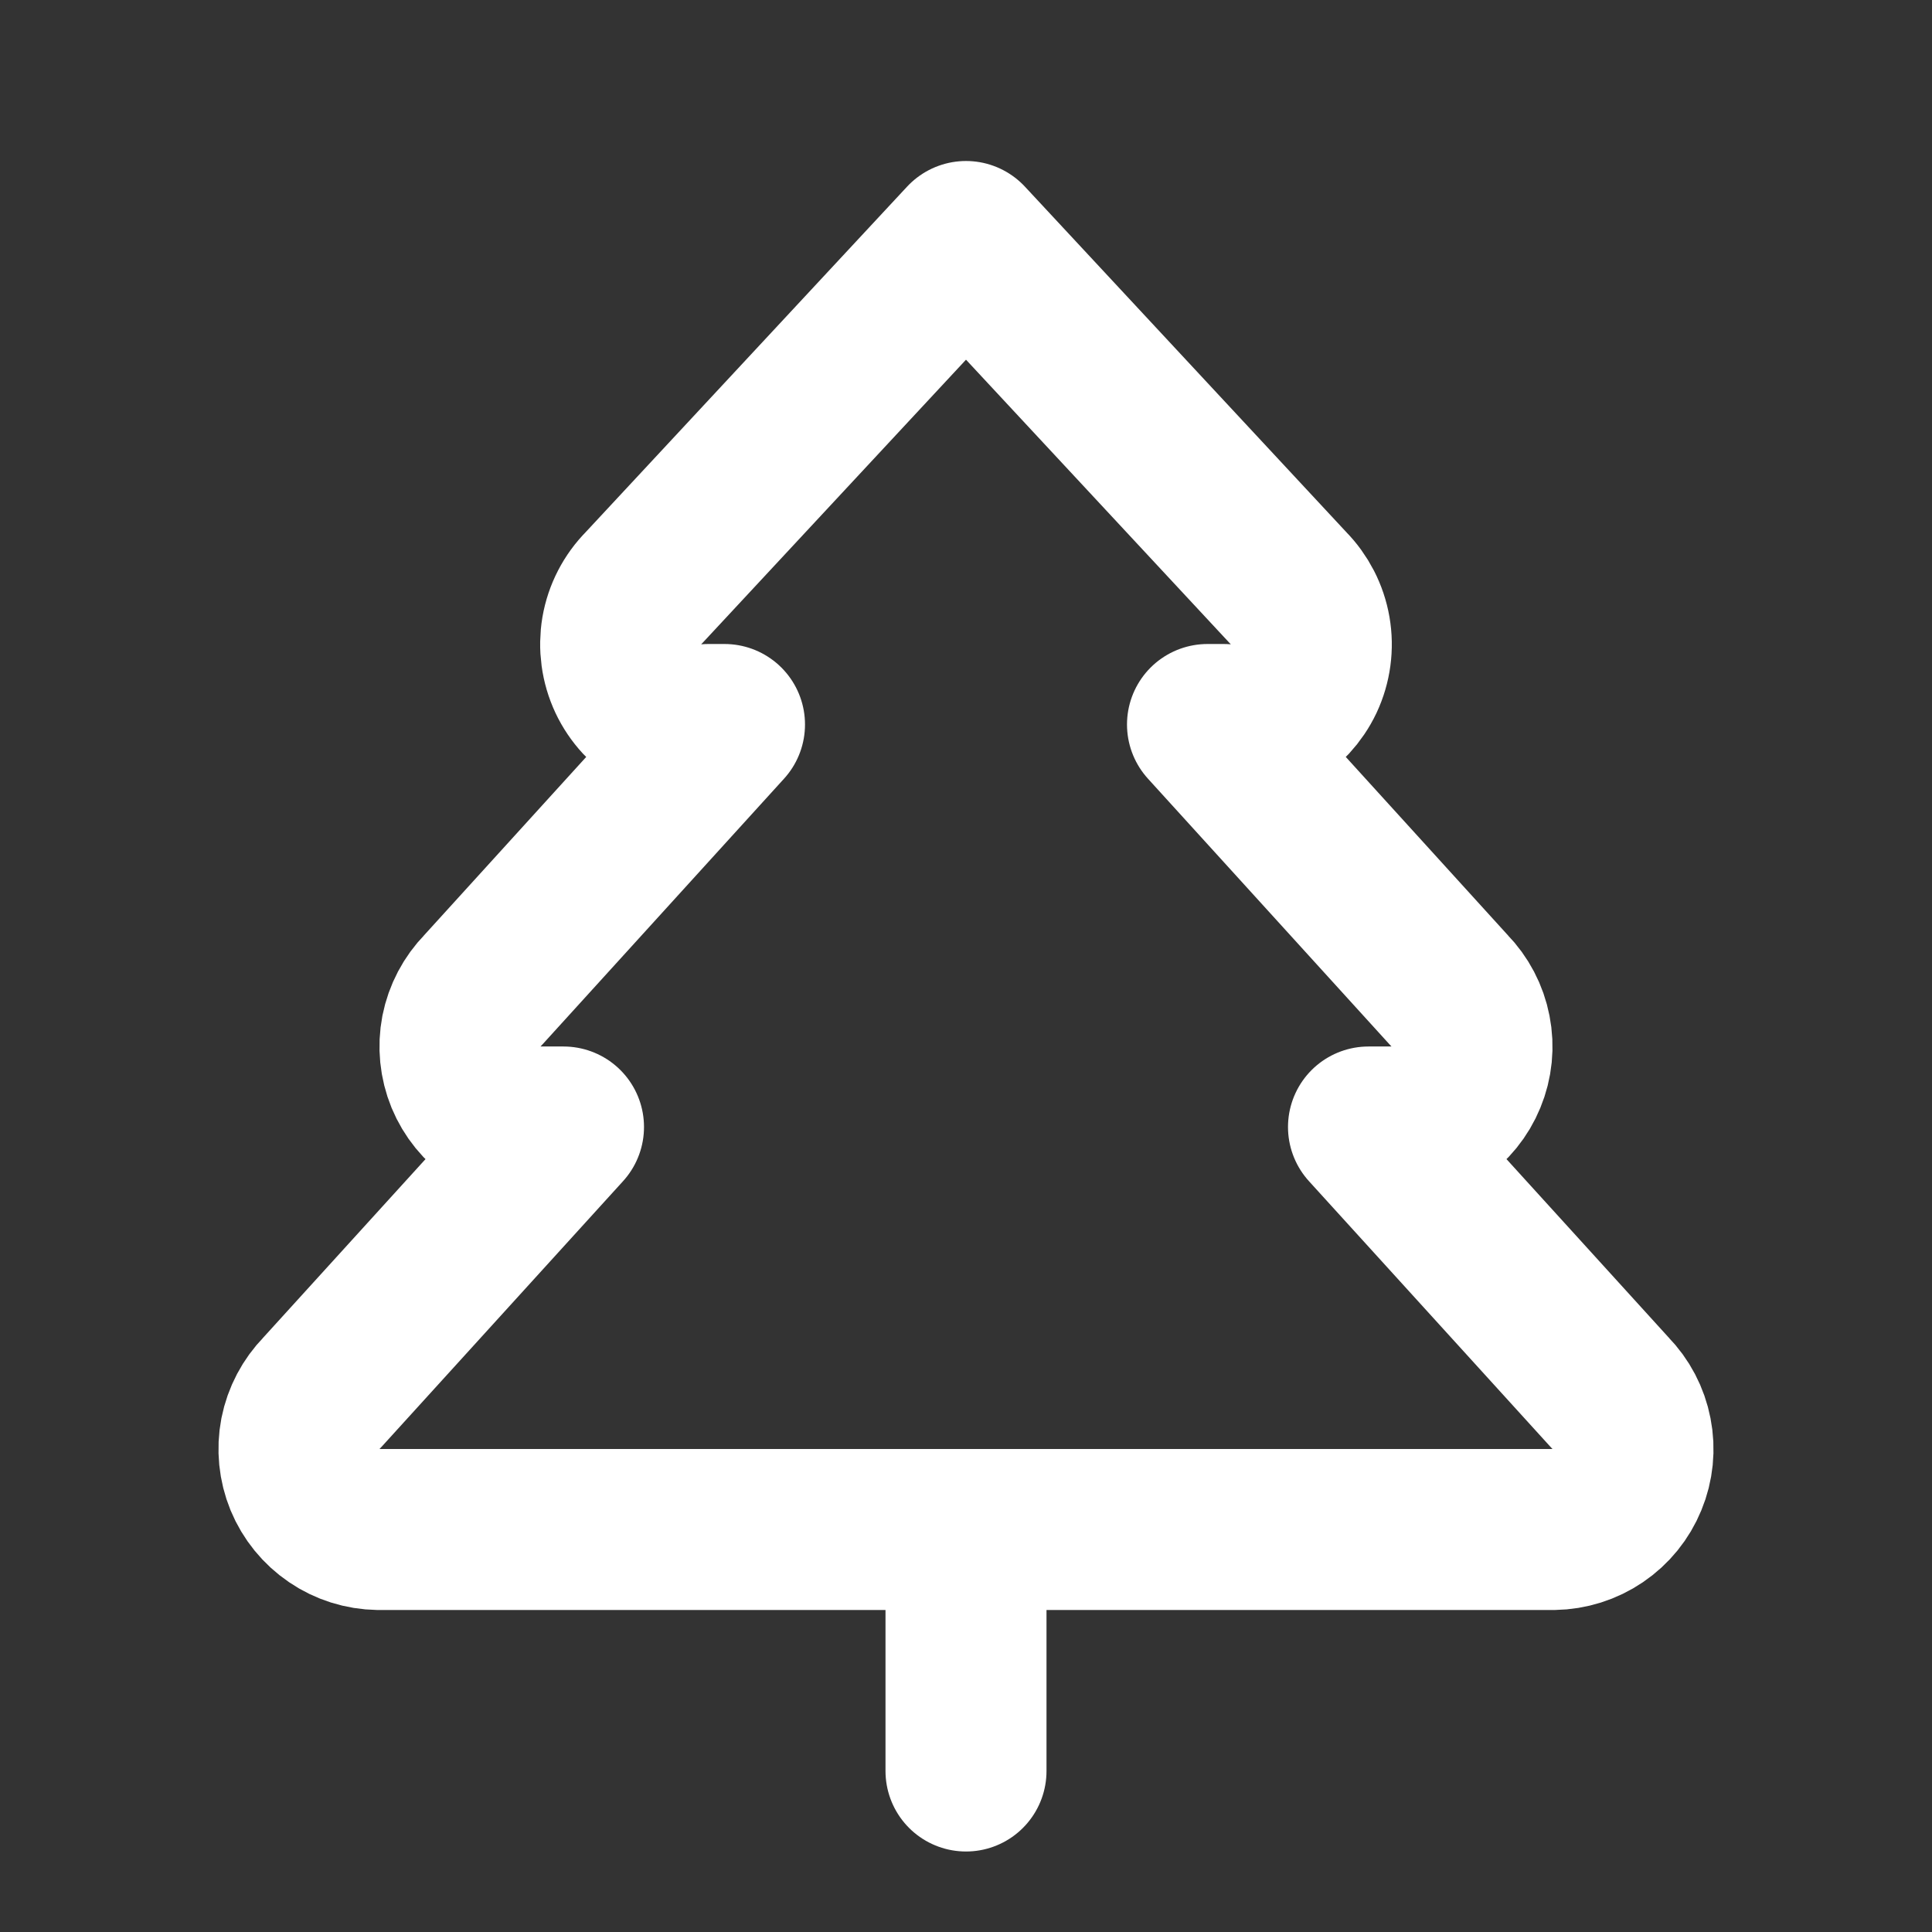 <svg width="24" height="24" viewBox="0 0 24 24" fill="none" xmlns="http://www.w3.org/2000/svg">
<rect x="0" y="0" width="24" height="24" fill="#333333" stroke="none"/>
<path d="M17 14L20 17.3C20.137 17.44 20.23 17.617 20.267 17.809C20.305 18.001 20.285 18.2 20.21 18.381C20.136 18.562 20.01 18.717 19.848 18.827C19.686 18.937 19.495 18.997 19.3 19H4.7C4.504 18.997 4.313 18.937 4.152 18.827C3.99 18.717 3.864 18.562 3.789 18.381C3.715 18.2 3.695 18.001 3.732 17.809C3.77 17.617 3.863 17.44 4 17.3L7 14H6.7C6.504 13.997 6.313 13.937 6.152 13.827C5.99 13.717 5.864 13.562 5.789 13.381C5.715 13.2 5.695 13.001 5.732 12.809C5.77 12.617 5.863 12.44 6 12.3L9 9H8.8C8.596 9.018 8.391 8.974 8.213 8.872C8.035 8.77 7.892 8.615 7.805 8.43C7.718 8.244 7.69 8.036 7.724 7.834C7.759 7.632 7.855 7.446 8 7.3L12 3L16 7.3C16.144 7.446 16.24 7.632 16.275 7.834C16.31 8.036 16.282 8.244 16.195 8.43C16.107 8.615 15.965 8.77 15.787 8.872C15.609 8.974 15.404 9.018 15.2 9H15L18 12.3C18.137 12.44 18.23 12.617 18.267 12.809C18.305 13.001 18.285 13.2 18.21 13.381C18.136 13.562 18.01 13.717 17.848 13.827C17.686 13.937 17.495 13.997 17.3 14H17Z" stroke="white" stroke-width="2" stroke-linecap="round" stroke-linejoin="round"/>
<path d="M12 22V19" stroke="white" stroke-width="2" stroke-linecap="round" stroke-linejoin="round"/>
</svg>

